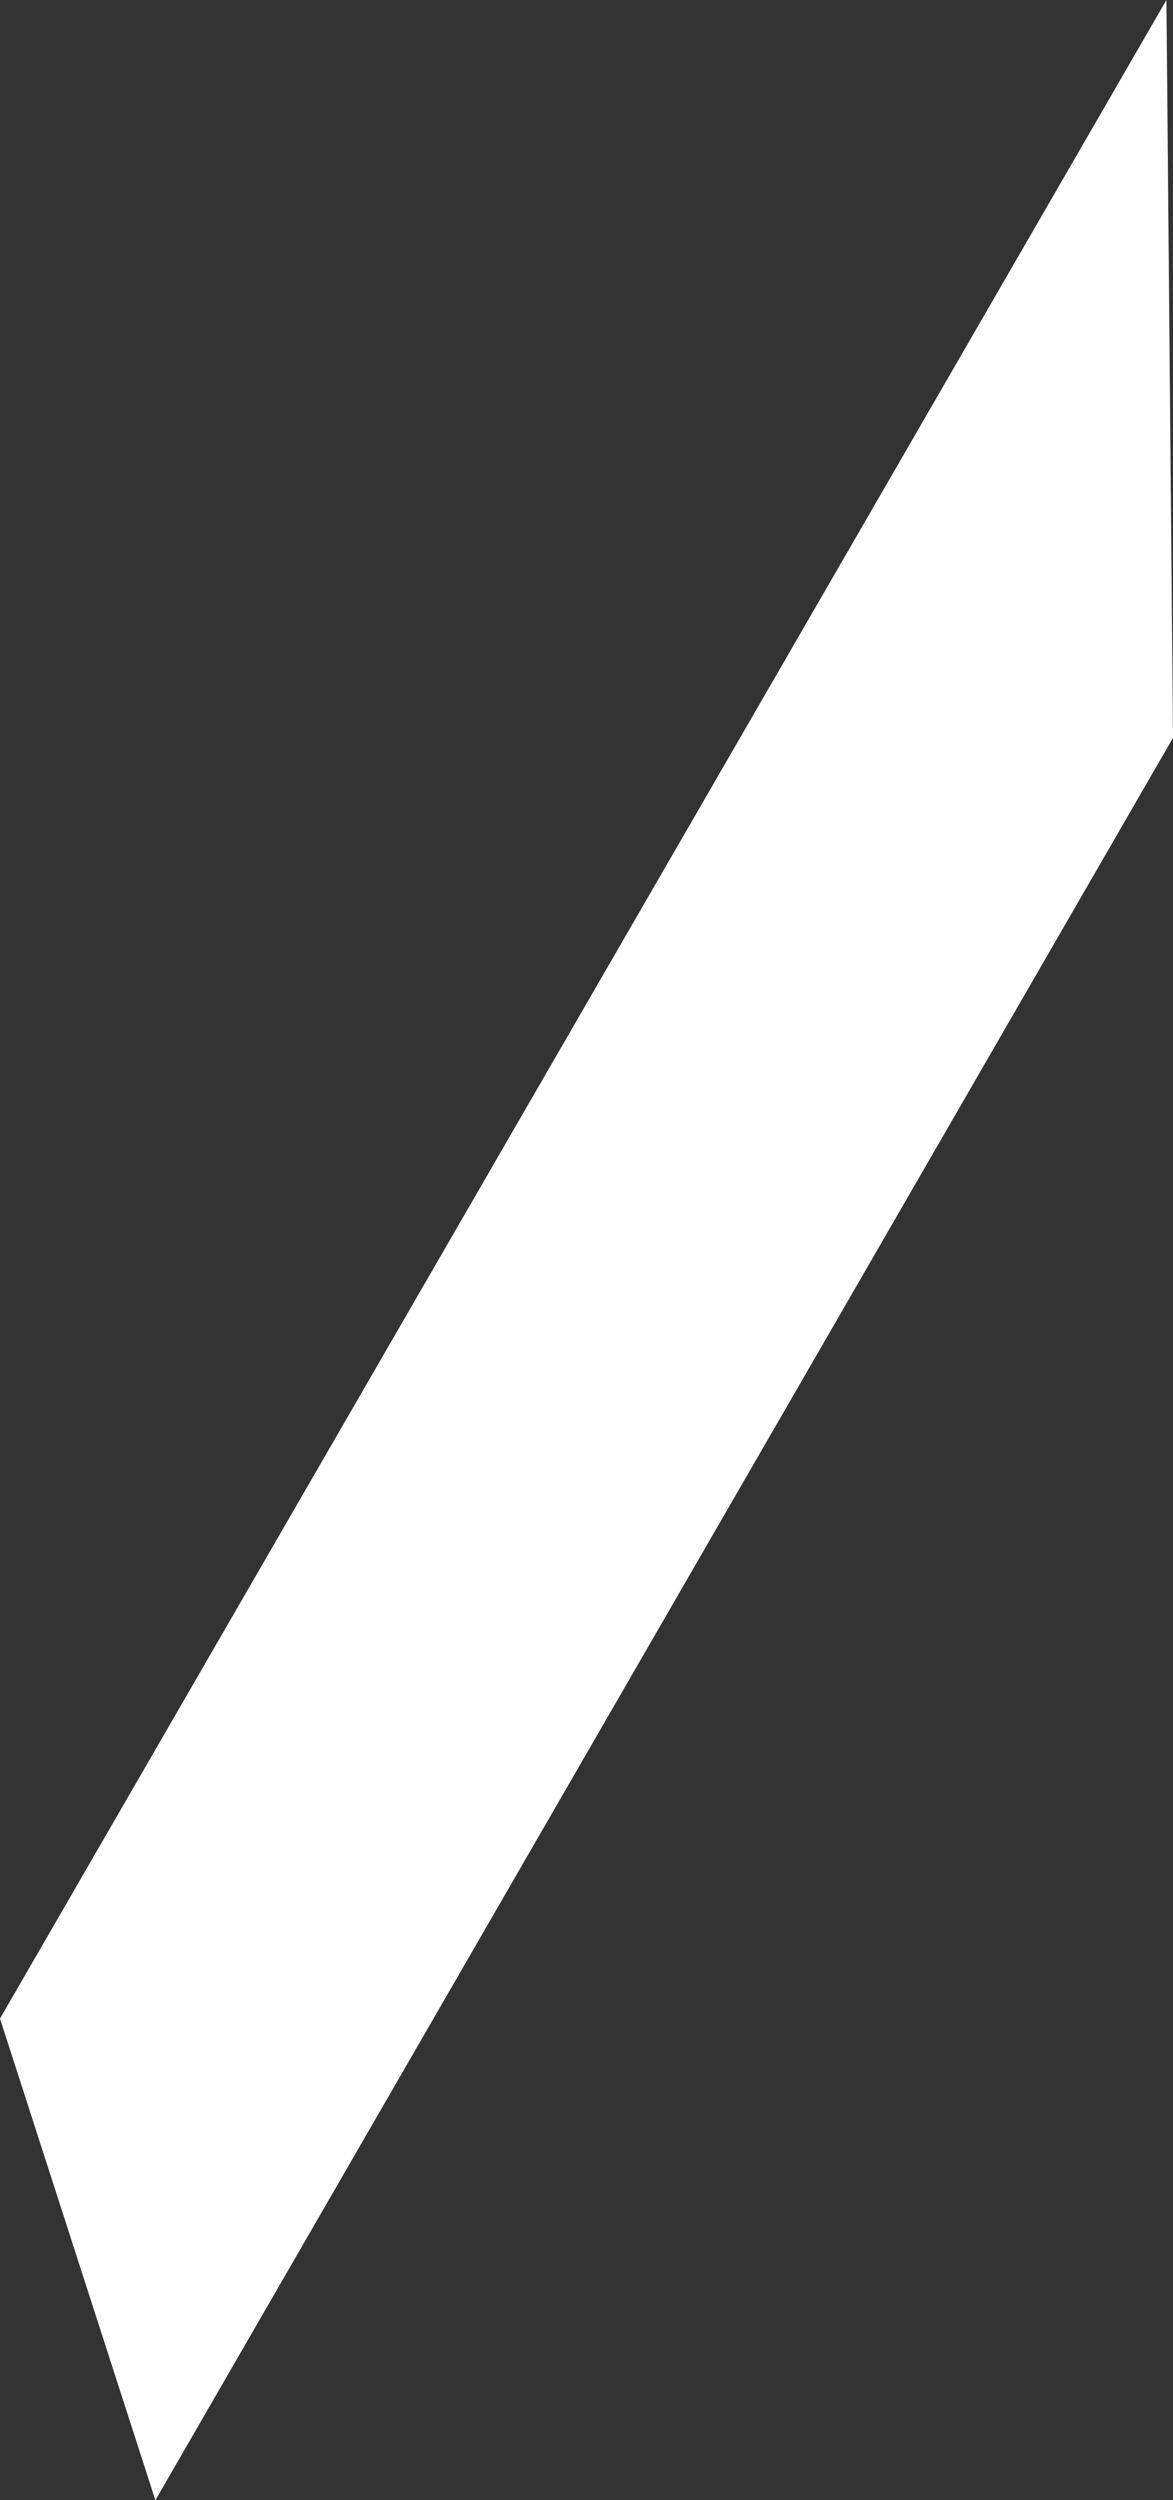 <?xml version="1.0" encoding="UTF-8" standalone="no"?>
<svg xmlns:ffdec="https://www.free-decompiler.com/flash" xmlns:xlink="http://www.w3.org/1999/xlink" ffdec:objectType="shape" height="57.1px" width="26.8px" xmlns="http://www.w3.org/2000/svg">
  <rect width="100%" height="100%" fill="#333333" stroke="none"/>
  <g transform="matrix(1.0, 0.0, 0.0, 1.0, -101.65, -51.85)">
    <path d="M128.3 51.85 L128.45 68.7 105.2 108.95 101.65 97.95 128.3 51.85" fill="#ffffff" fill-rule="evenodd" stroke="none"/>
  </g>
</svg>
